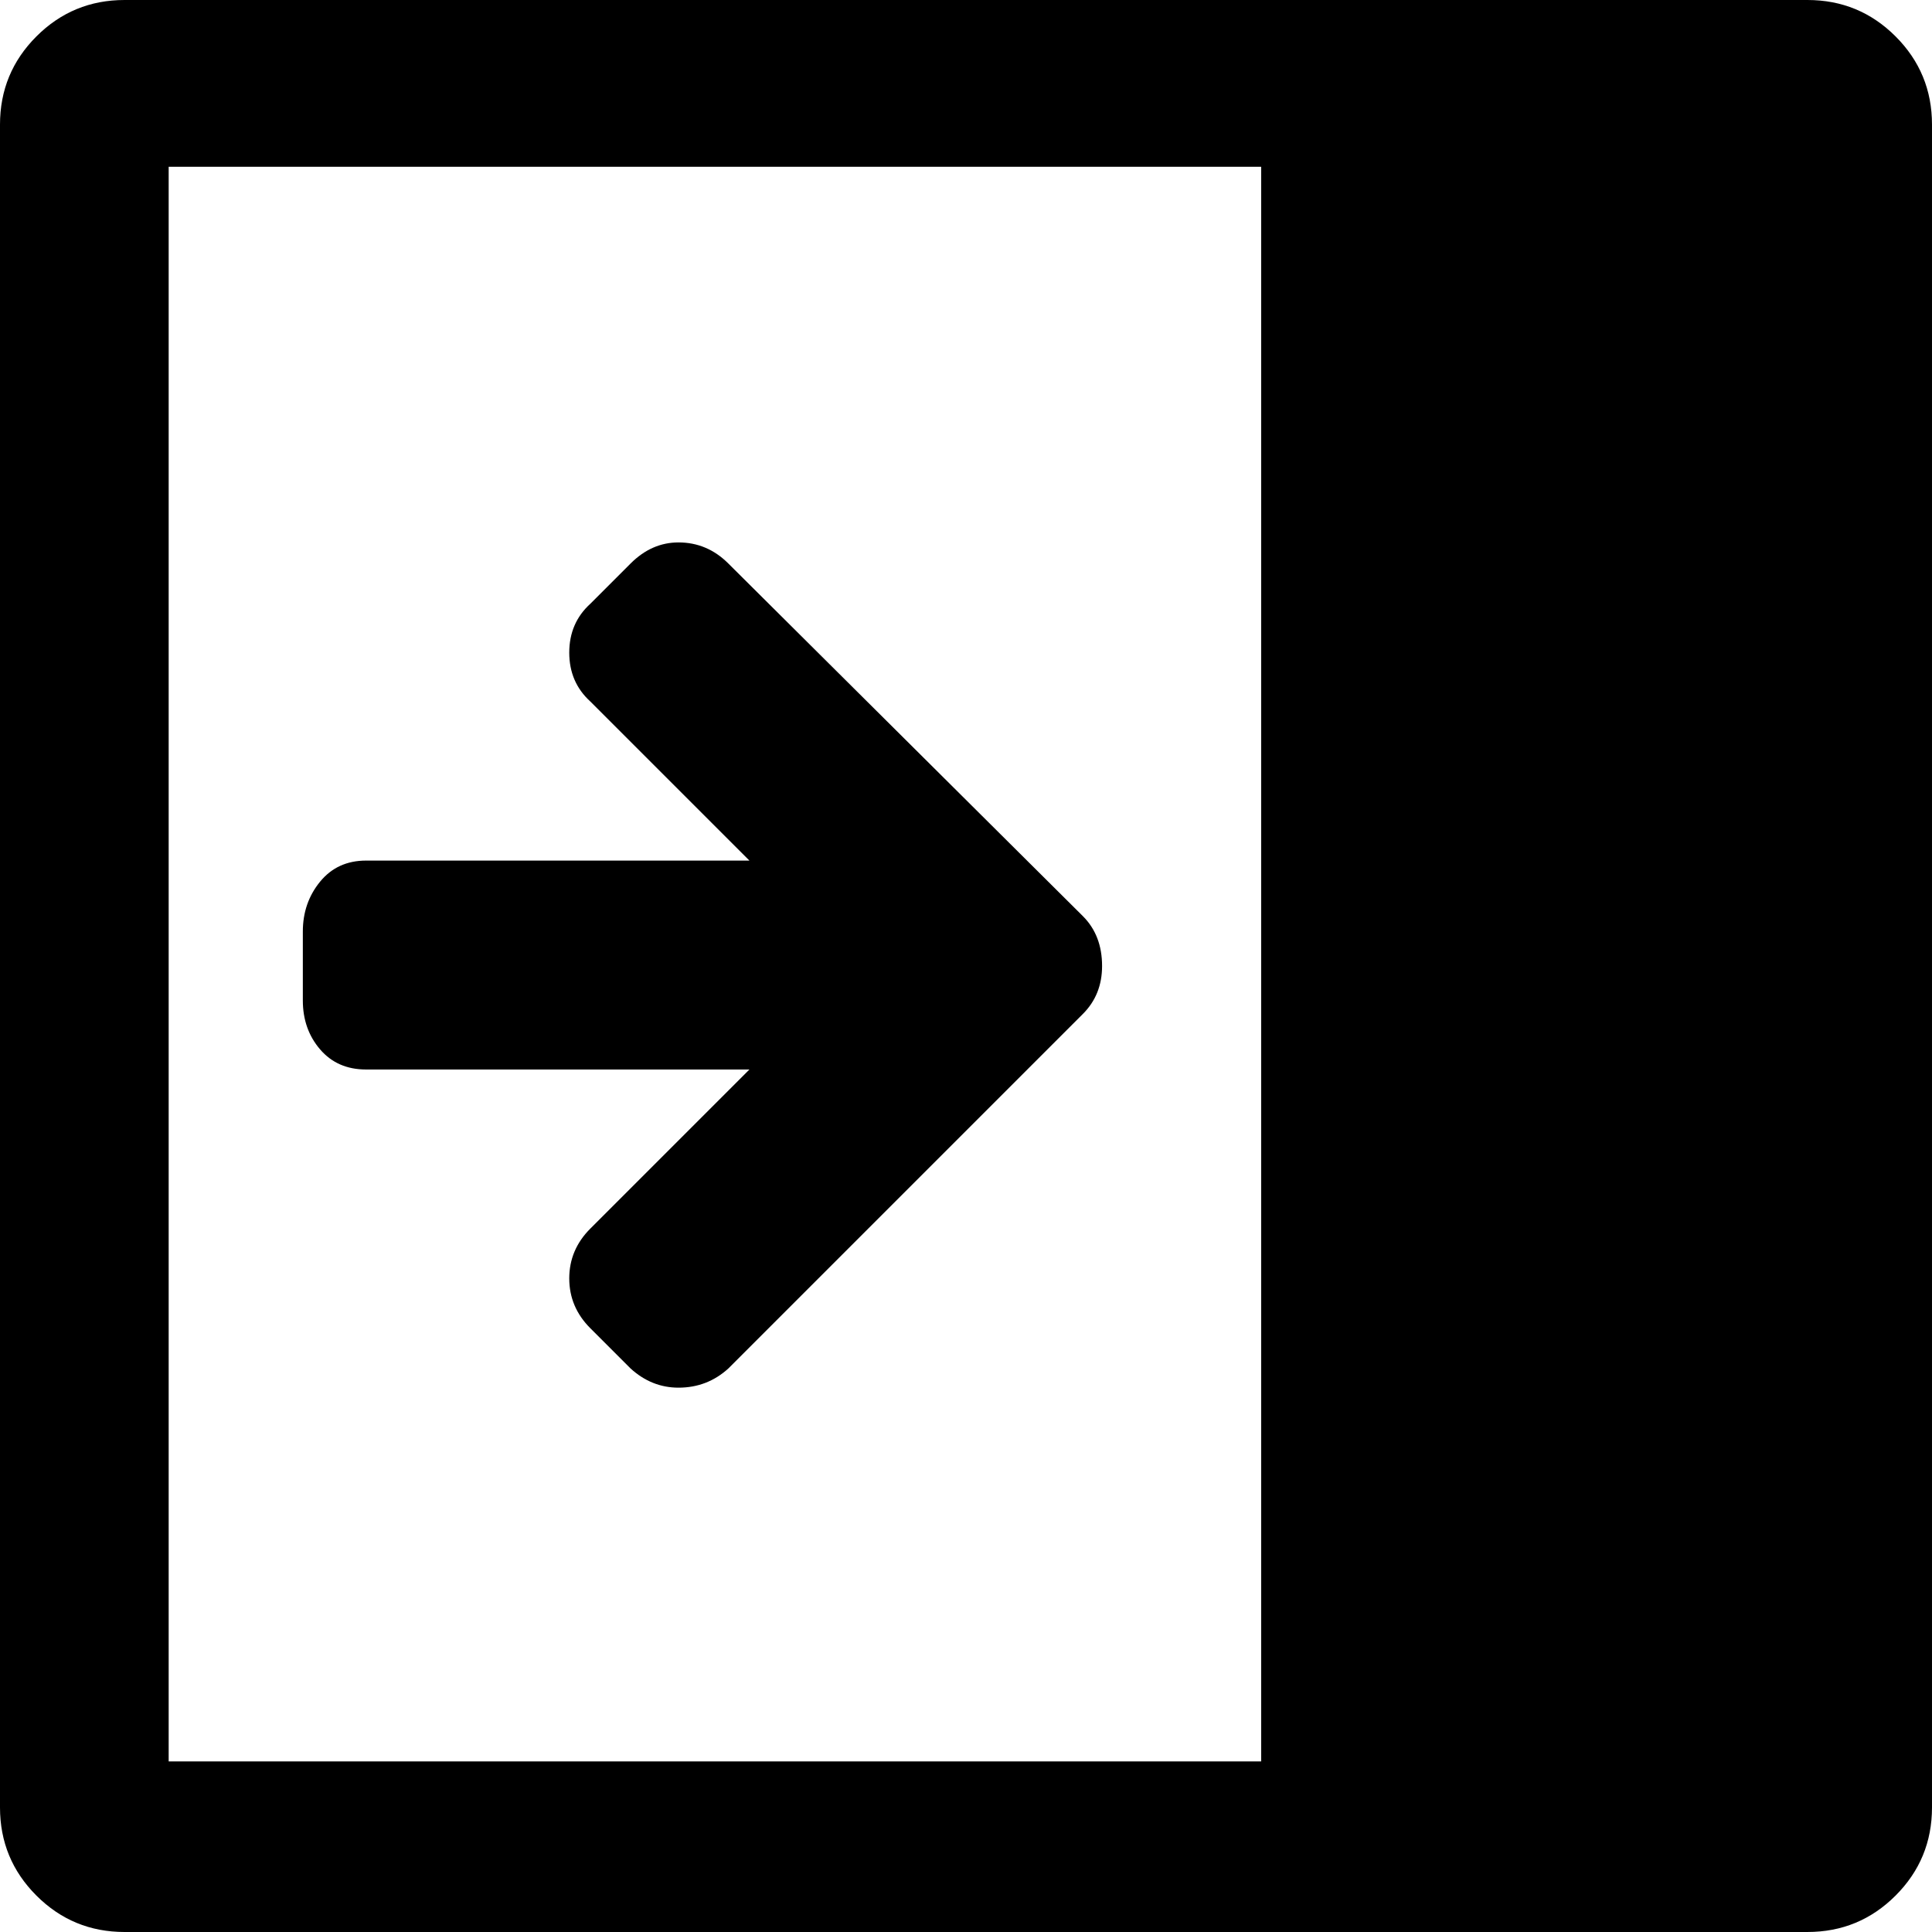 <svg xmlns="http://www.w3.org/2000/svg" viewBox="0 0 1008 1008"><path fill="currentColor" d="M0 65q0-27 19-46T65 0h878q27 0 46 19t19 46v878q0 27-19 46t-46 19H65q-27 0-46-19T0 943V65zm88 22v832h570V87H88zm487 417q0 15-10 25L380 714q-11 10-26 10-14 0-25-10l-21-21q-11-11-11-26t11-26l83-83H191q-15 0-24-10.5t-9-25.5v-36q0-15 9-26t24-11h200l-83-83q-11-10-11-25.5t11-25.5l21-21q11-11 25-11 15 0 26 11l185 184q10 10 10 26z"/></svg>
